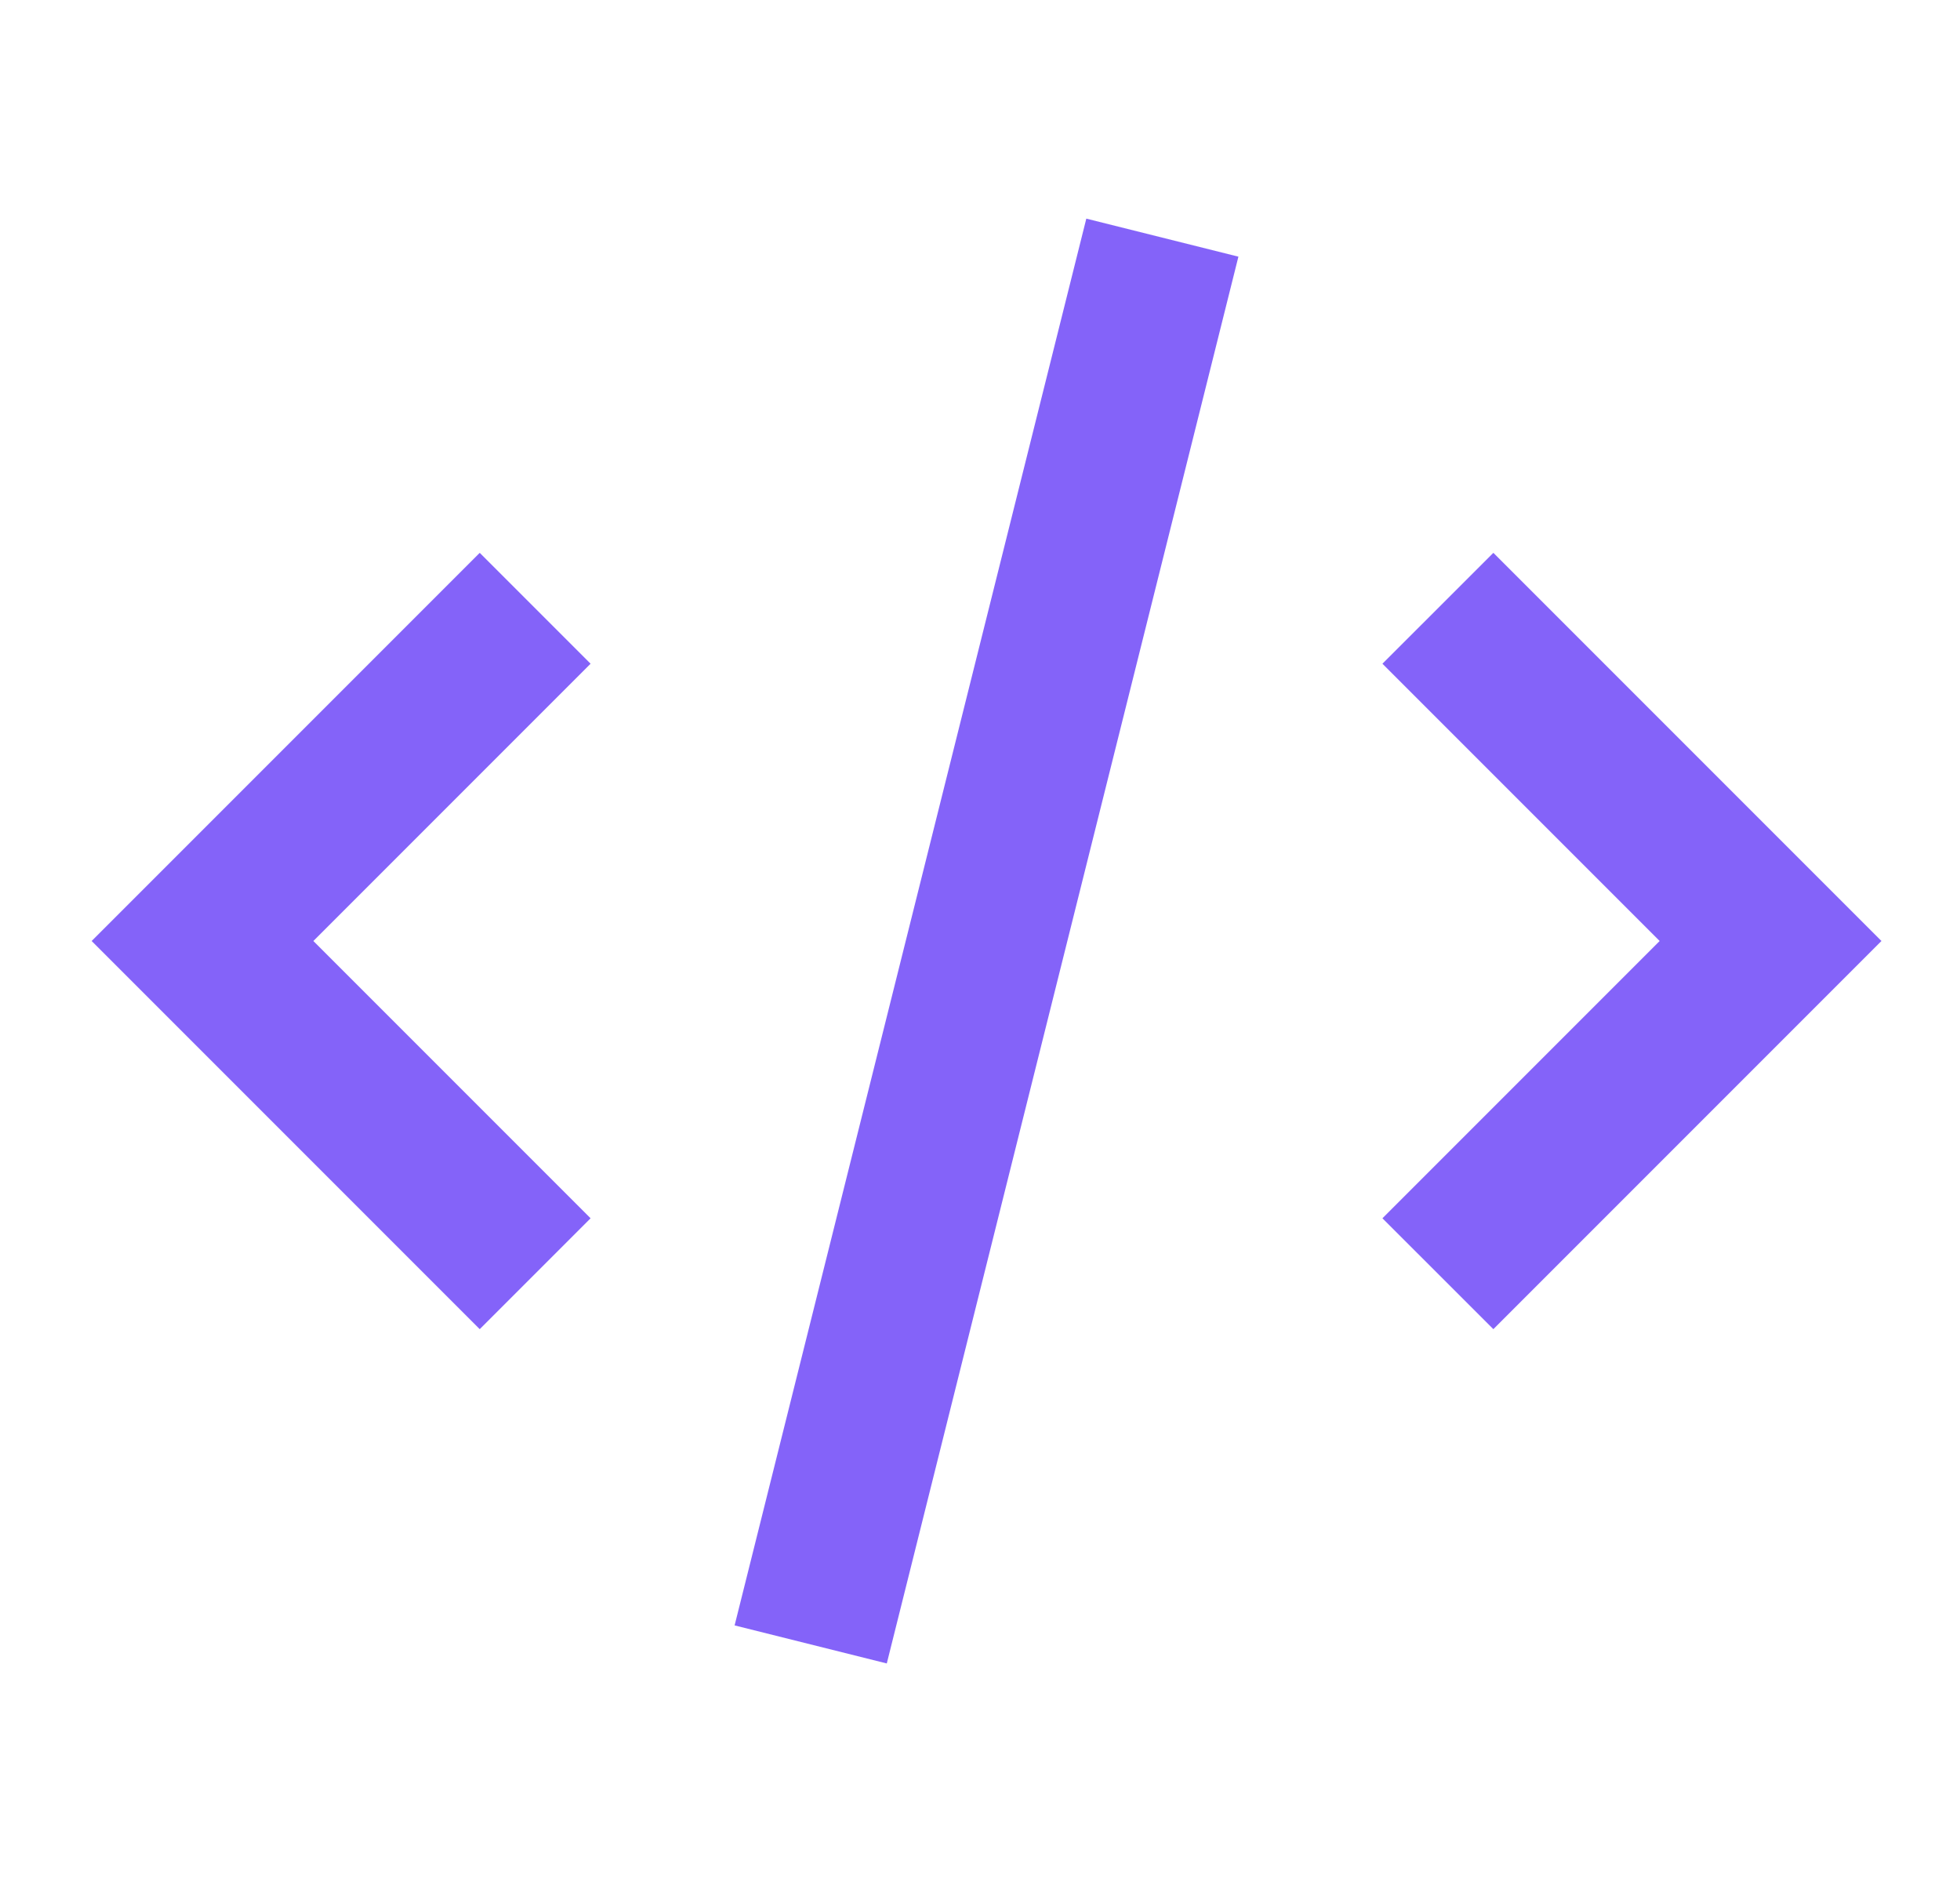 <svg width="25" height="24" viewBox="0 0 25 24" fill="none" xmlns="http://www.w3.org/2000/svg">
<path d="M1.169 12L6.119 7.05L7.533 8.464L3.997 12L7.533 15.536L6.119 16.95L1.169 12ZM9.37 20.728L13.856 2.788L15.796 3.273L11.311 21.213L9.371 20.728H9.37ZM17.633 15.536L21.169 12L17.633 8.464L19.048 7.05L23.998 12L19.048 16.95L17.633 15.536Z" fill="#8463F9"/>
</svg>

